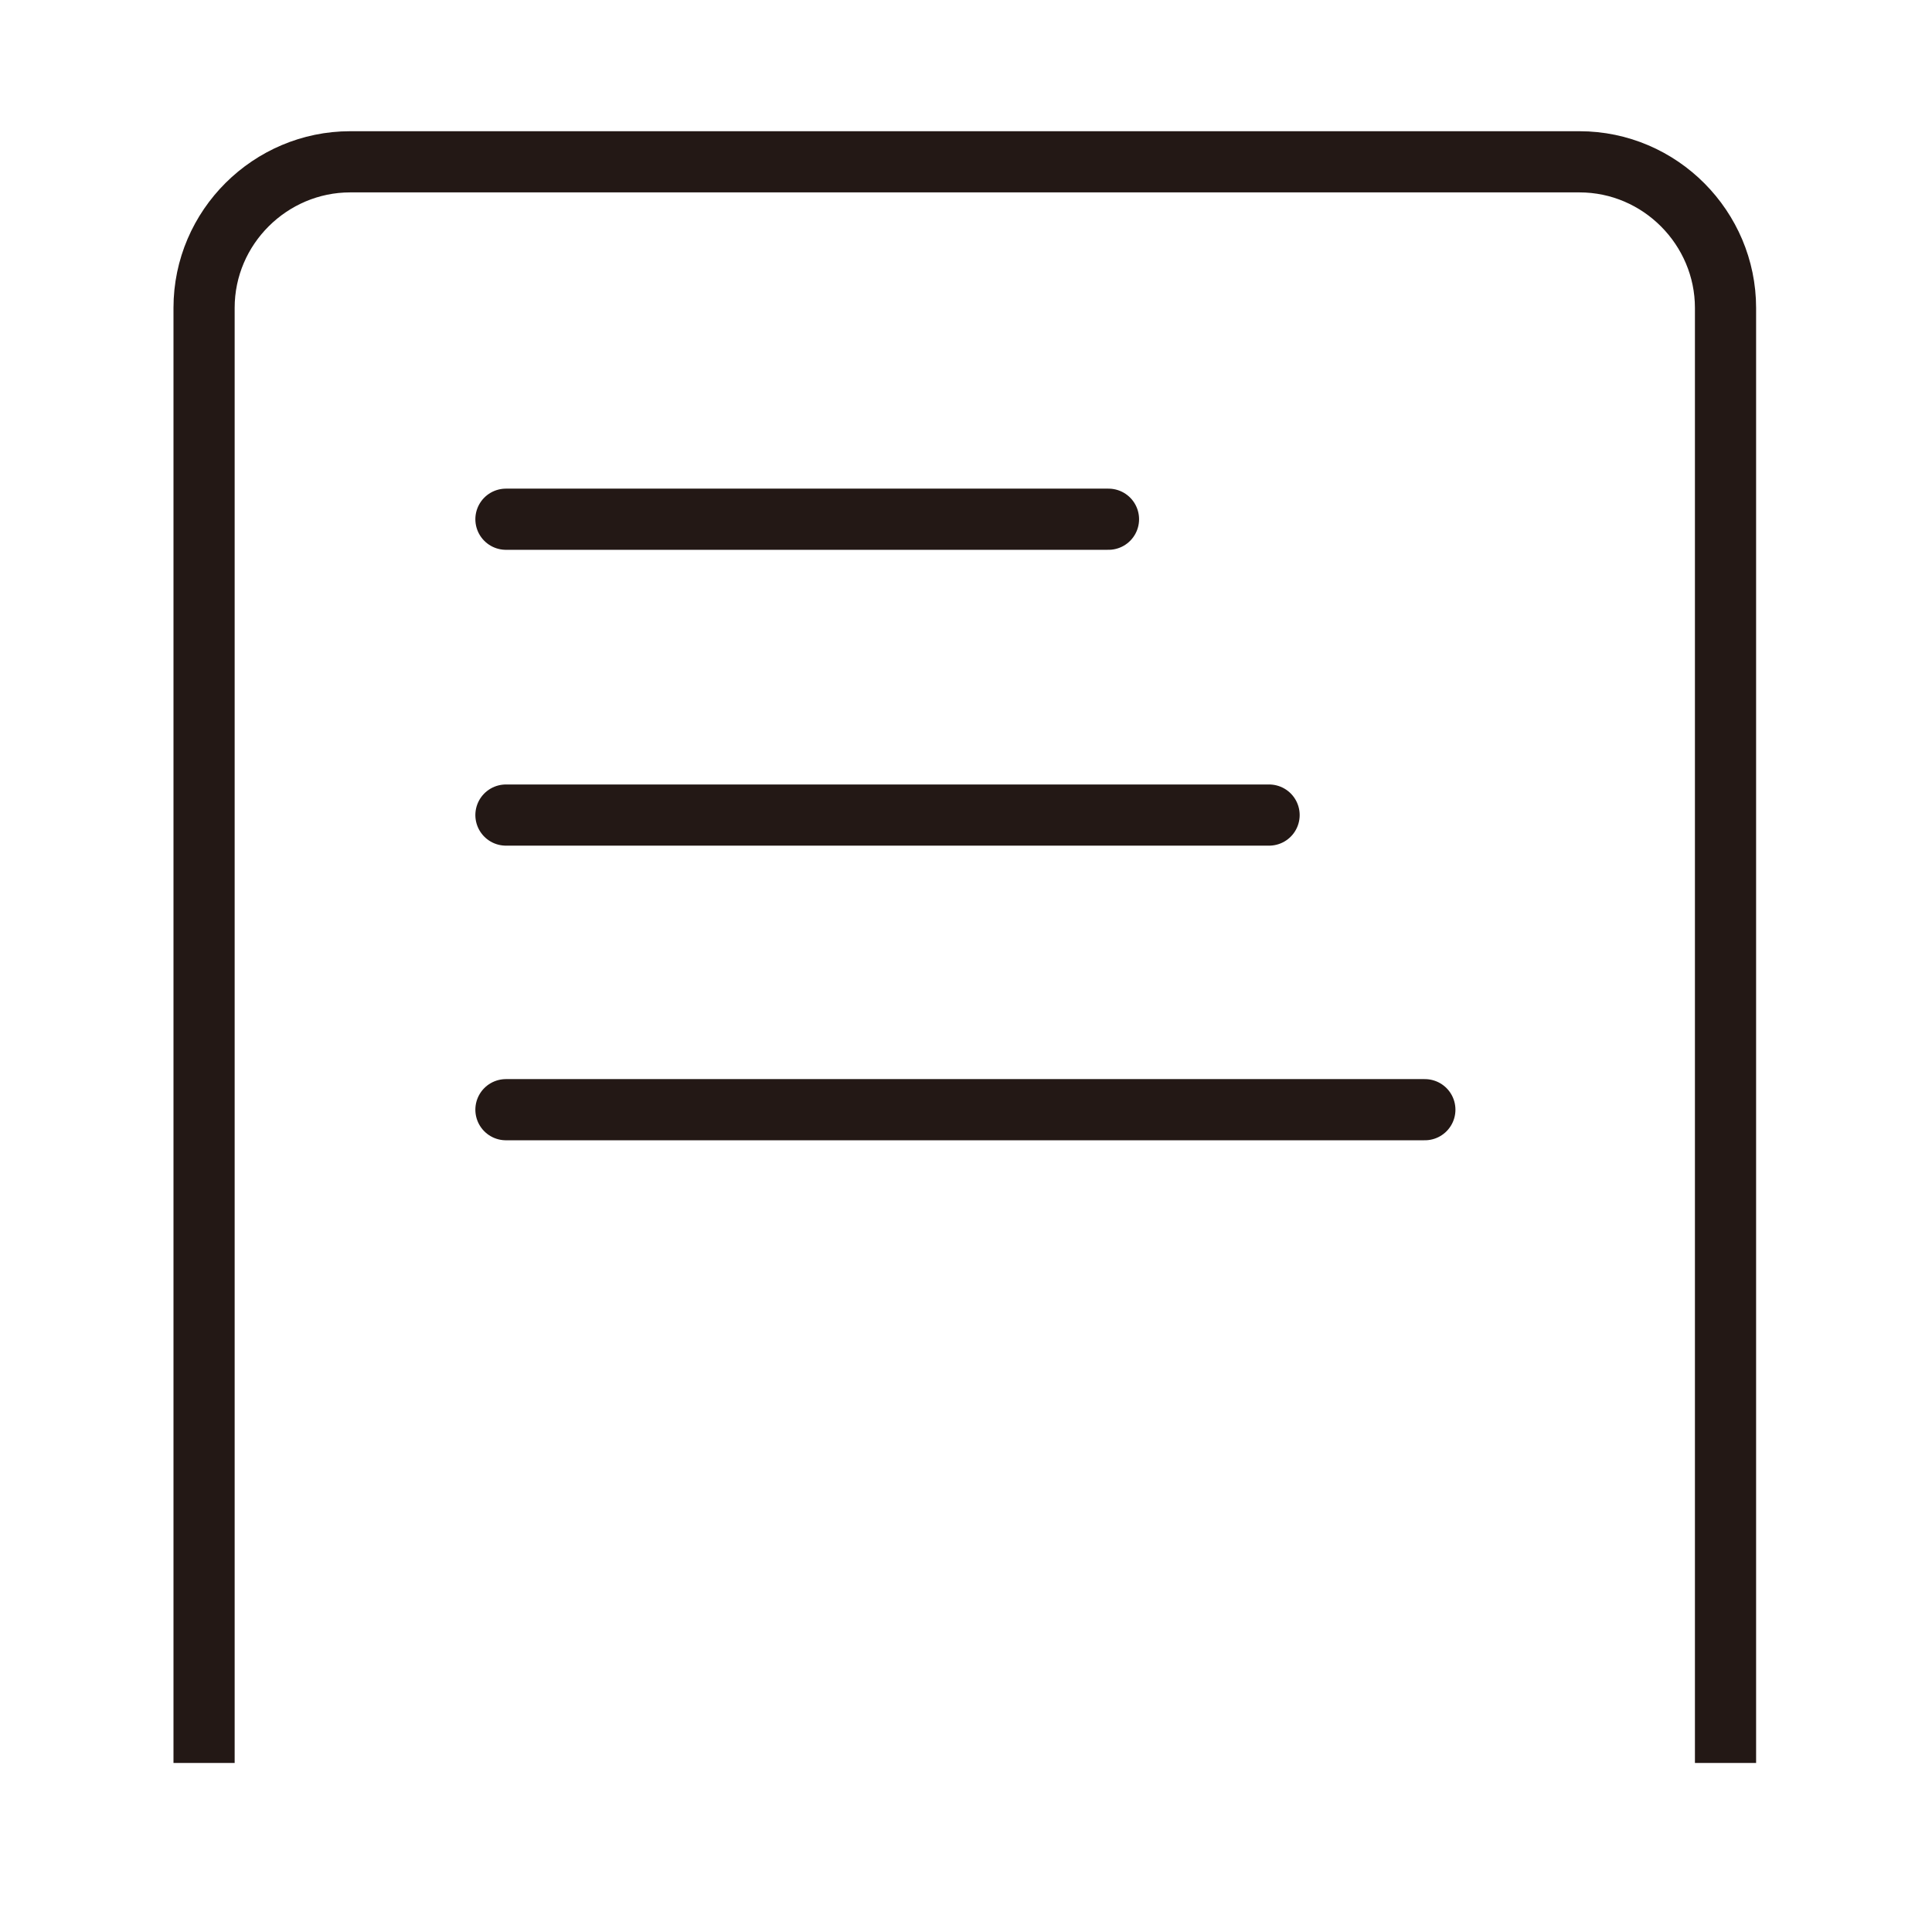<?xml version="1.0" encoding="utf-8"?>
<!-- Generator: Adobe Illustrator 23.0.1, SVG Export Plug-In . SVG Version: 6.00 Build 0)  -->
<svg version="1.1" xmlns="http://www.w3.org/2000/svg" xmlns:xlink="http://www.w3.org/1999/xlink" x="0px" y="0px"
	 viewBox="0 0 160 160" style="enable-background:new 0 0 160 160;" xml:space="preserve">
<style type="text/css">
	.st0{clip-path:url(#SVGID_2_);}
	.st1{fill-rule:evenodd;clip-rule:evenodd;fill:#231815;stroke:#231815;stroke-width:1.267;stroke-miterlimit:22.926;}
	.st2{fill-rule:evenodd;clip-rule:evenodd;fill:none;stroke:#231815;stroke-width:5.066;stroke-miterlimit:22.926;}
	.st3{clip-path:url(#SVGID_4_);}
	.st4{clip-path:url(#SVGID_6_);}
	
		.st5{fill-rule:evenodd;clip-rule:evenodd;fill:none;stroke:#231815;stroke-width:5.066;stroke-linecap:round;stroke-linejoin:round;stroke-miterlimit:22.926;}
	
		.st6{fill-rule:evenodd;clip-rule:evenodd;fill:none;stroke:#231815;stroke-width:5.066;stroke-linecap:round;stroke-miterlimit:22.926;}
	.st7{clip-path:url(#SVGID_8_);}
</style>
<g id="图层_1">
</g>
<g id="图层_2">
	<g>
		<defs>
			<rect id="SVGID_5_" x="-5.9" y="-25.6" width="171.6" height="171.6"/>
		</defs>
		<clipPath id="SVGID_2_">
			<use xlink:href="#SVGID_5_"  style="overflow:visible;"/>
		</clipPath>
		<g class="st0">
			<path class="st5" d="M29,169.2h35.6l15.3,20.5l15.3-20.5h35.6c6.6,0,12.1-5.4,12.1-12.1V25.5c0-6.6-5.4-12.1-12.1-12.1H29
				c-6.6,0-12.1,5.4-12.1,12.1v131.7C16.9,163.8,22.3,169.2,29,169.2z"/>
			<g>
				<line class="st6" x1="41.9" y1="91.9" x2="118" y2="91.9"/>
				<line class="st6" x1="41.9" y1="67.5" x2="105.1" y2="67.5"/>
				<line class="st6" x1="41.9" y1="43" x2="91.8" y2="43"/>
			</g>
		</g>
	</g>
</g>
</svg>
